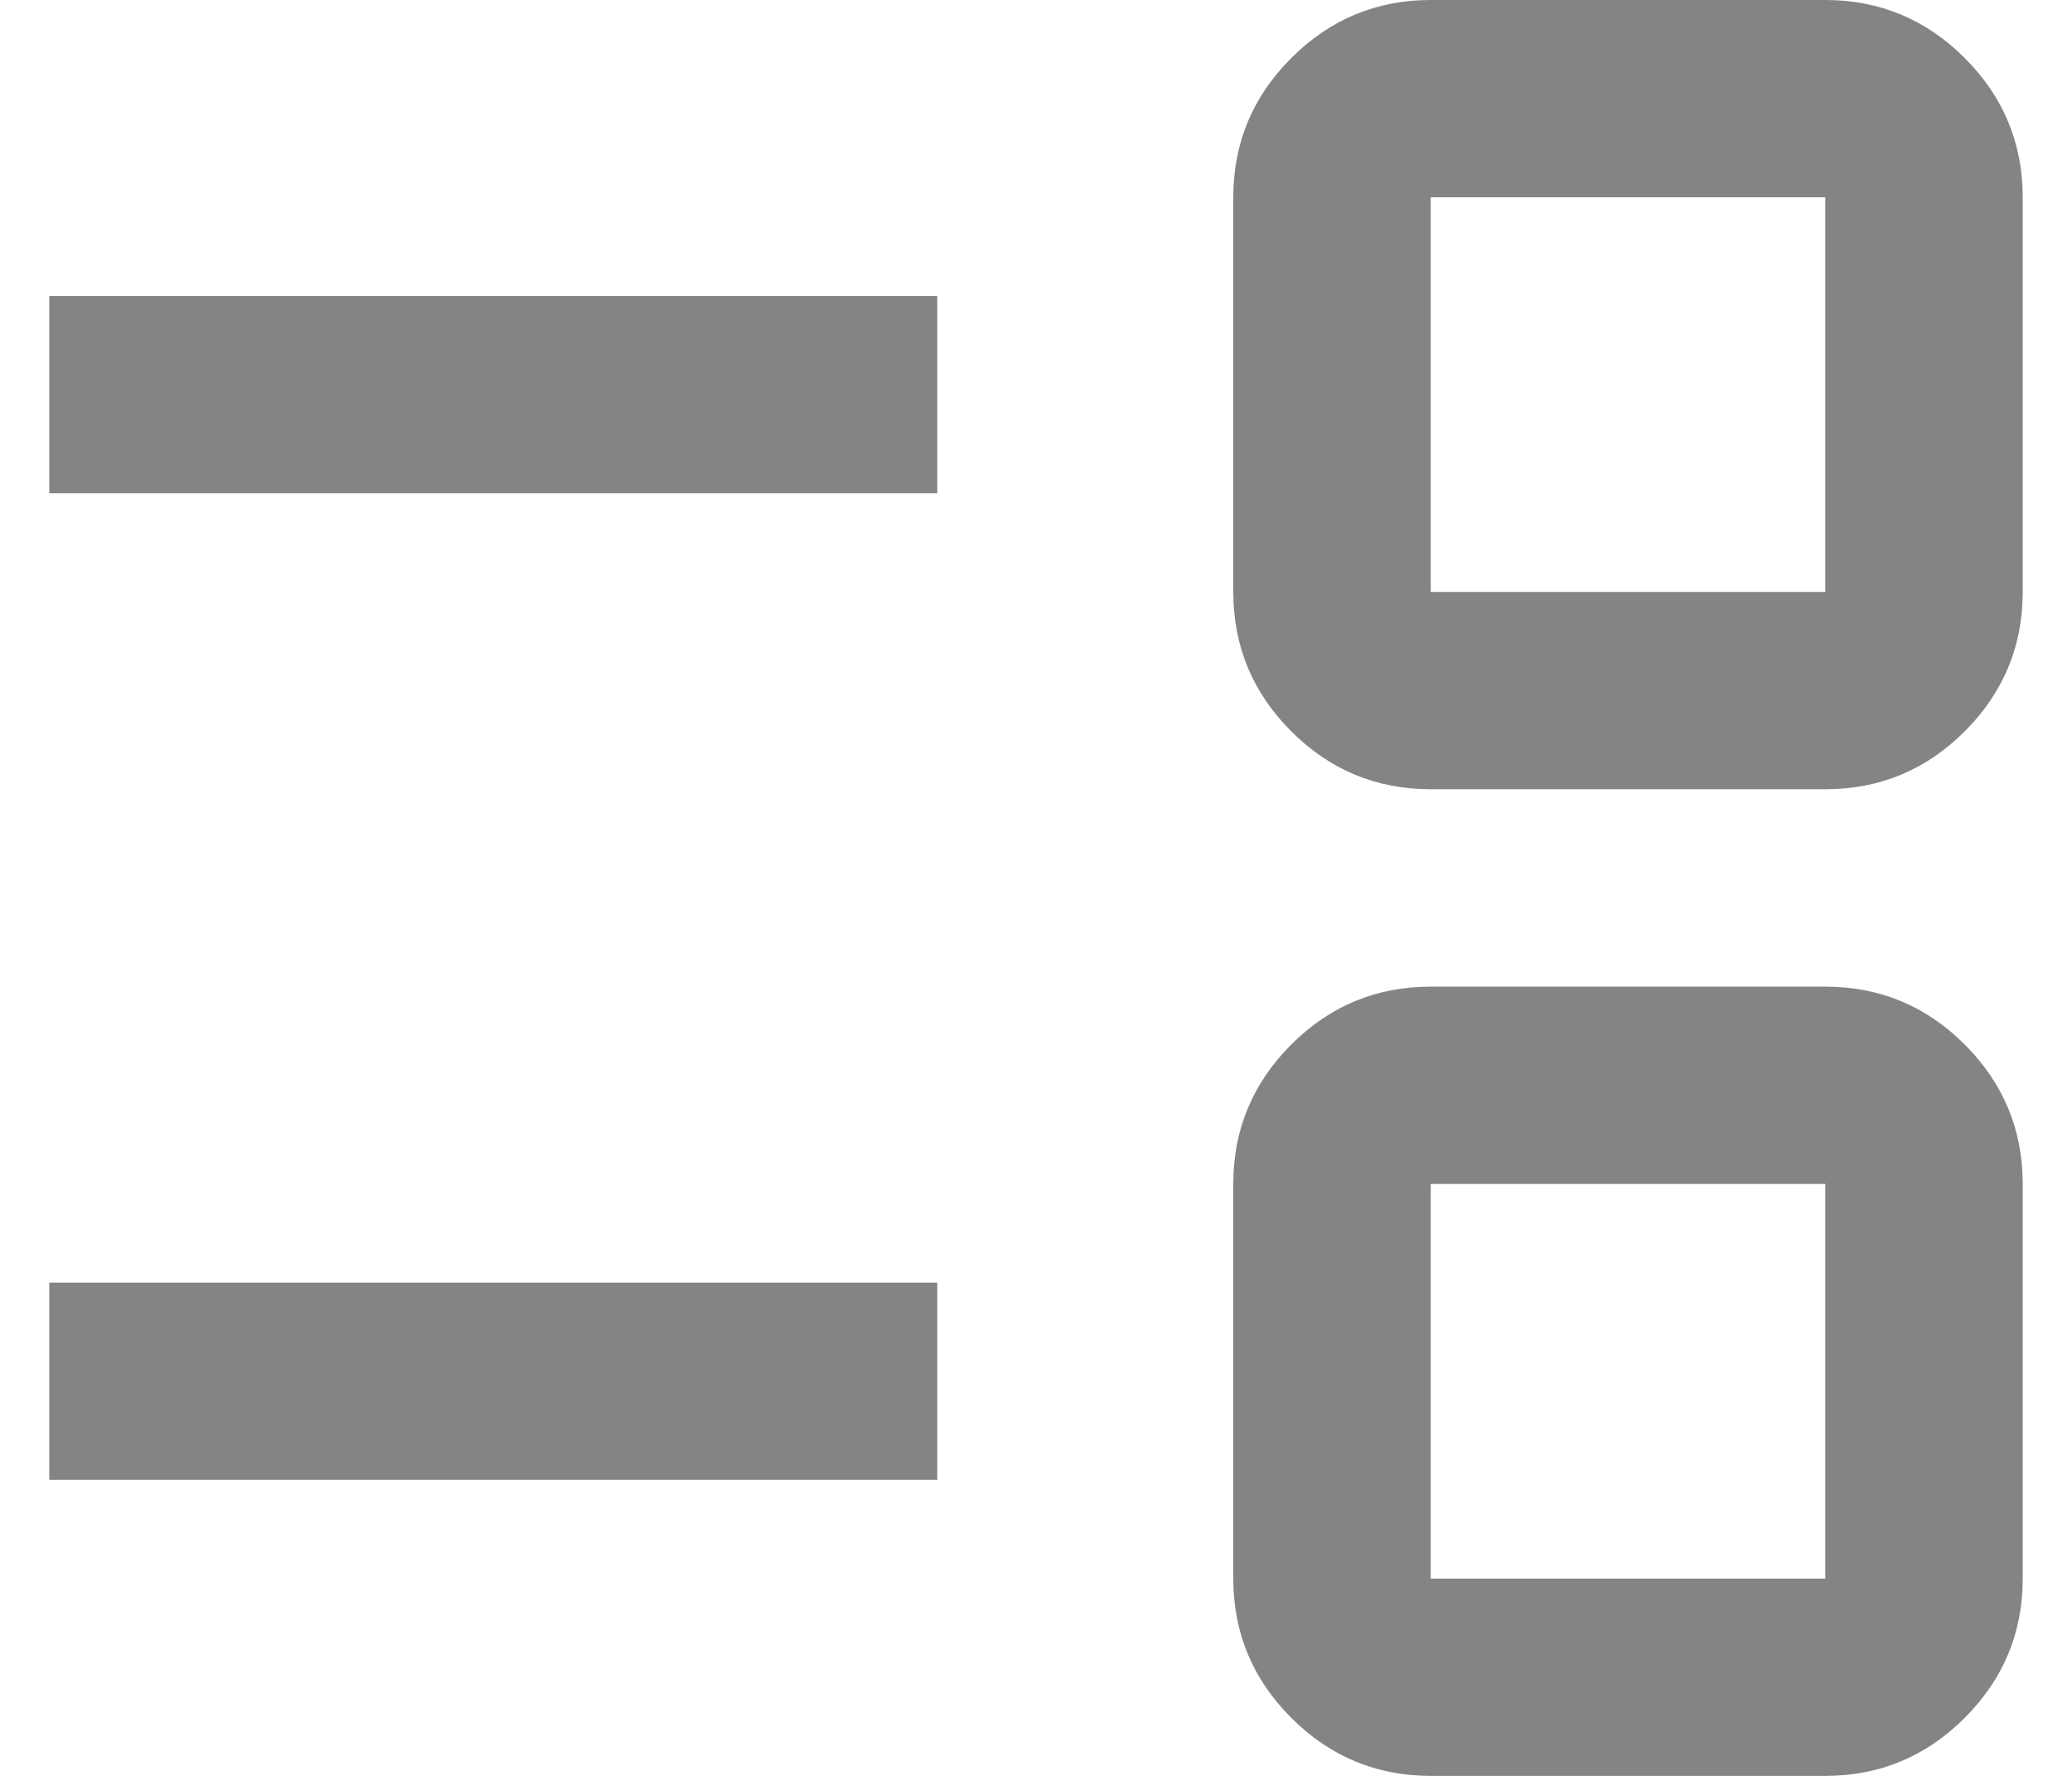<svg width="14" height="12" viewBox="0 0 14 12" fill="none" xmlns="http://www.w3.org/2000/svg">
<path d="M9.667 12C9.3 12 8.986 11.869 8.725 11.608C8.464 11.347 8.333 11.033 8.333 10.667V8C8.333 7.633 8.464 7.319 8.725 7.058C8.986 6.797 9.3 6.667 9.667 6.667H12.333C12.7 6.667 13.014 6.797 13.275 7.058C13.536 7.319 13.667 7.633 13.667 8V10.667C13.667 11.033 13.536 11.347 13.275 11.608C13.014 11.869 12.7 12 12.333 12H9.667ZM9.667 10.667H12.333V8H9.667V10.667ZM0.333 10V8.667H6.333V10H0.333ZM9.667 5.333C9.3 5.333 8.986 5.203 8.725 4.942C8.464 4.681 8.333 4.367 8.333 4V1.333C8.333 0.967 8.464 0.653 8.725 0.392C8.986 0.131 9.3 0 9.667 0H12.333C12.7 0 13.014 0.131 13.275 0.392C13.536 0.653 13.667 0.967 13.667 1.333V4C13.667 4.367 13.536 4.681 13.275 4.942C13.014 5.203 12.7 5.333 12.333 5.333H9.667ZM9.667 4H12.333V1.333H9.667V4ZM0.333 3.333V2H6.333V3.333H0.333Z" fill="#333333" fill-opacity="0.6"/>
</svg>
